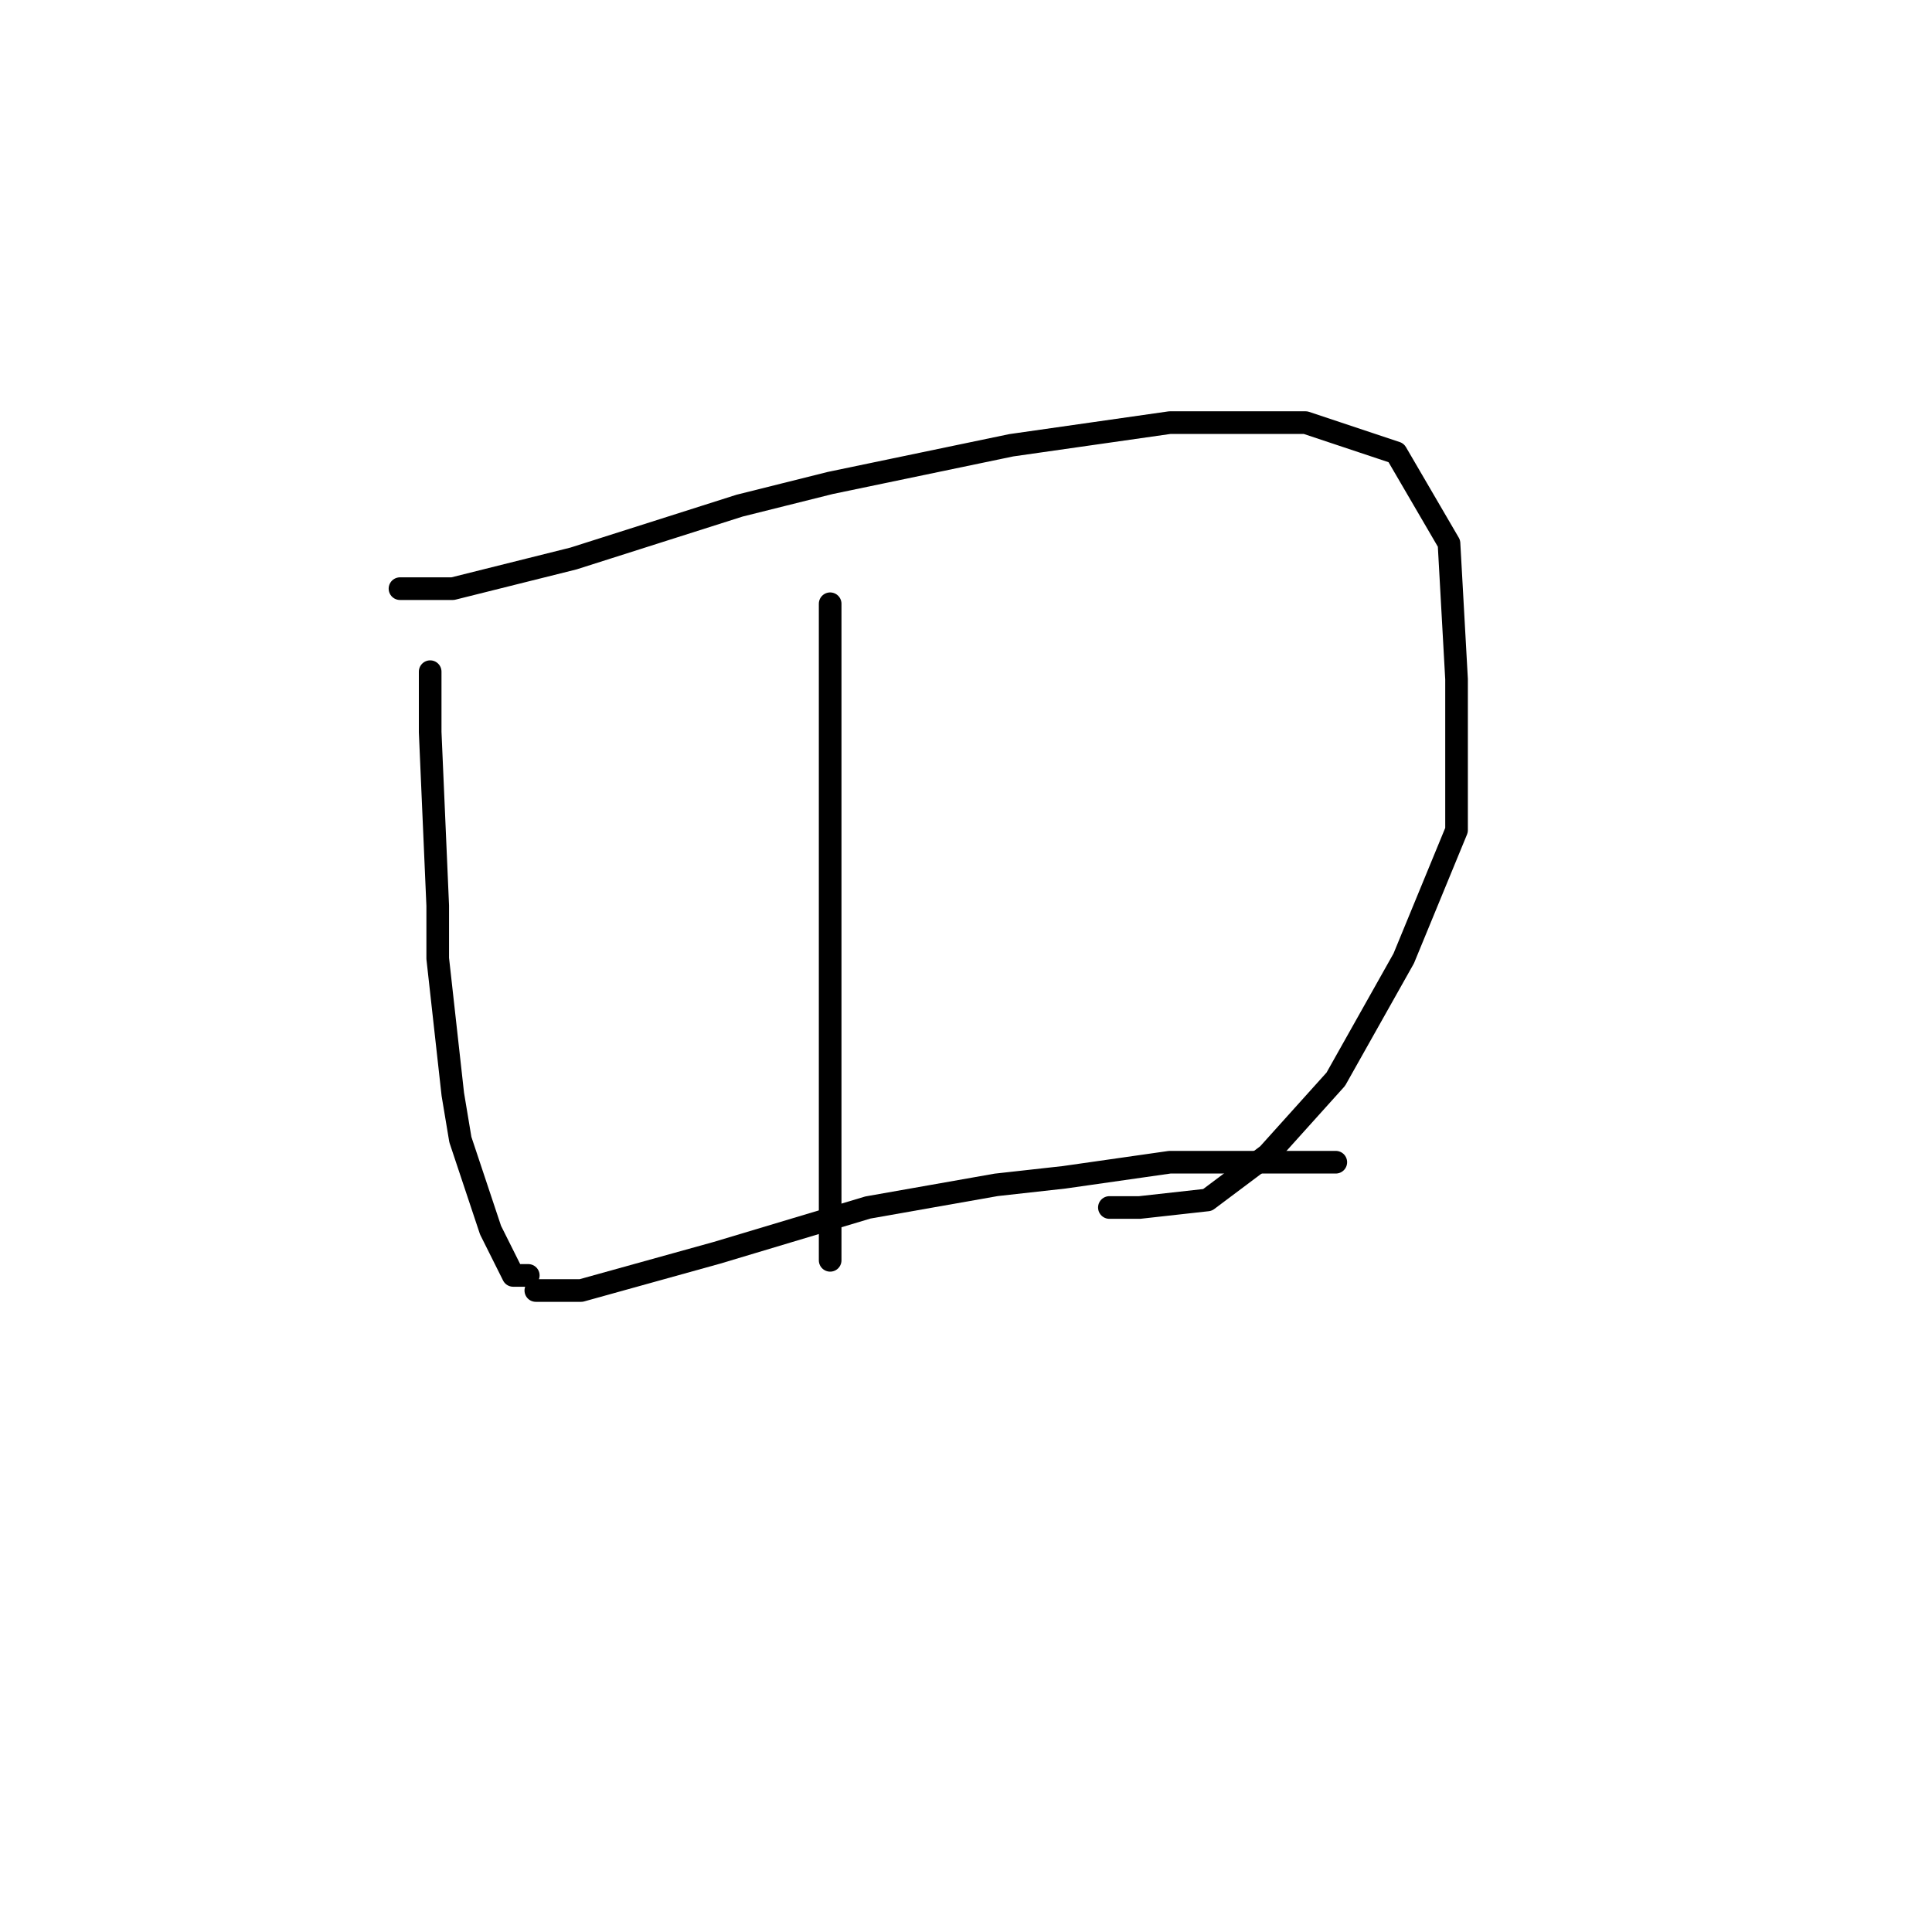 <?xml version="1.0" standalone="no"?>
    <svg width="256" height="256" xmlns="http://www.w3.org/2000/svg" version="1.1">
    <polyline stroke="black" stroke-width="3" stroke-linecap="round" fill="transparent" stroke-linejoin="round" points="57 89 57 97 58 120 58 127 60 145 61 151 65 163 68 169 70 169 70 169 " />
        <polyline stroke="black" stroke-width="3" stroke-linecap="round" fill="transparent" stroke-linejoin="round" points="53 78 60 78 76 74 98 67 110 64 134 59 155 56 173 56 185 60 192 72 193 90 193 110 186 127 177 143 168 153 160 159 151 160 147 160 147 160 " />
        <polyline stroke="black" stroke-width="3" stroke-linecap="round" fill="transparent" stroke-linejoin="round" points="110 80 110 97 110 116 110 134 110 143 110 156 110 167 110 167 " />
        <polyline stroke="black" stroke-width="3" stroke-linecap="round" fill="transparent" stroke-linejoin="round" points="71 171 77 171 95 166 115 160 132 157 141 156 155 154 167 154 177 154 177 154 " />
        </svg>